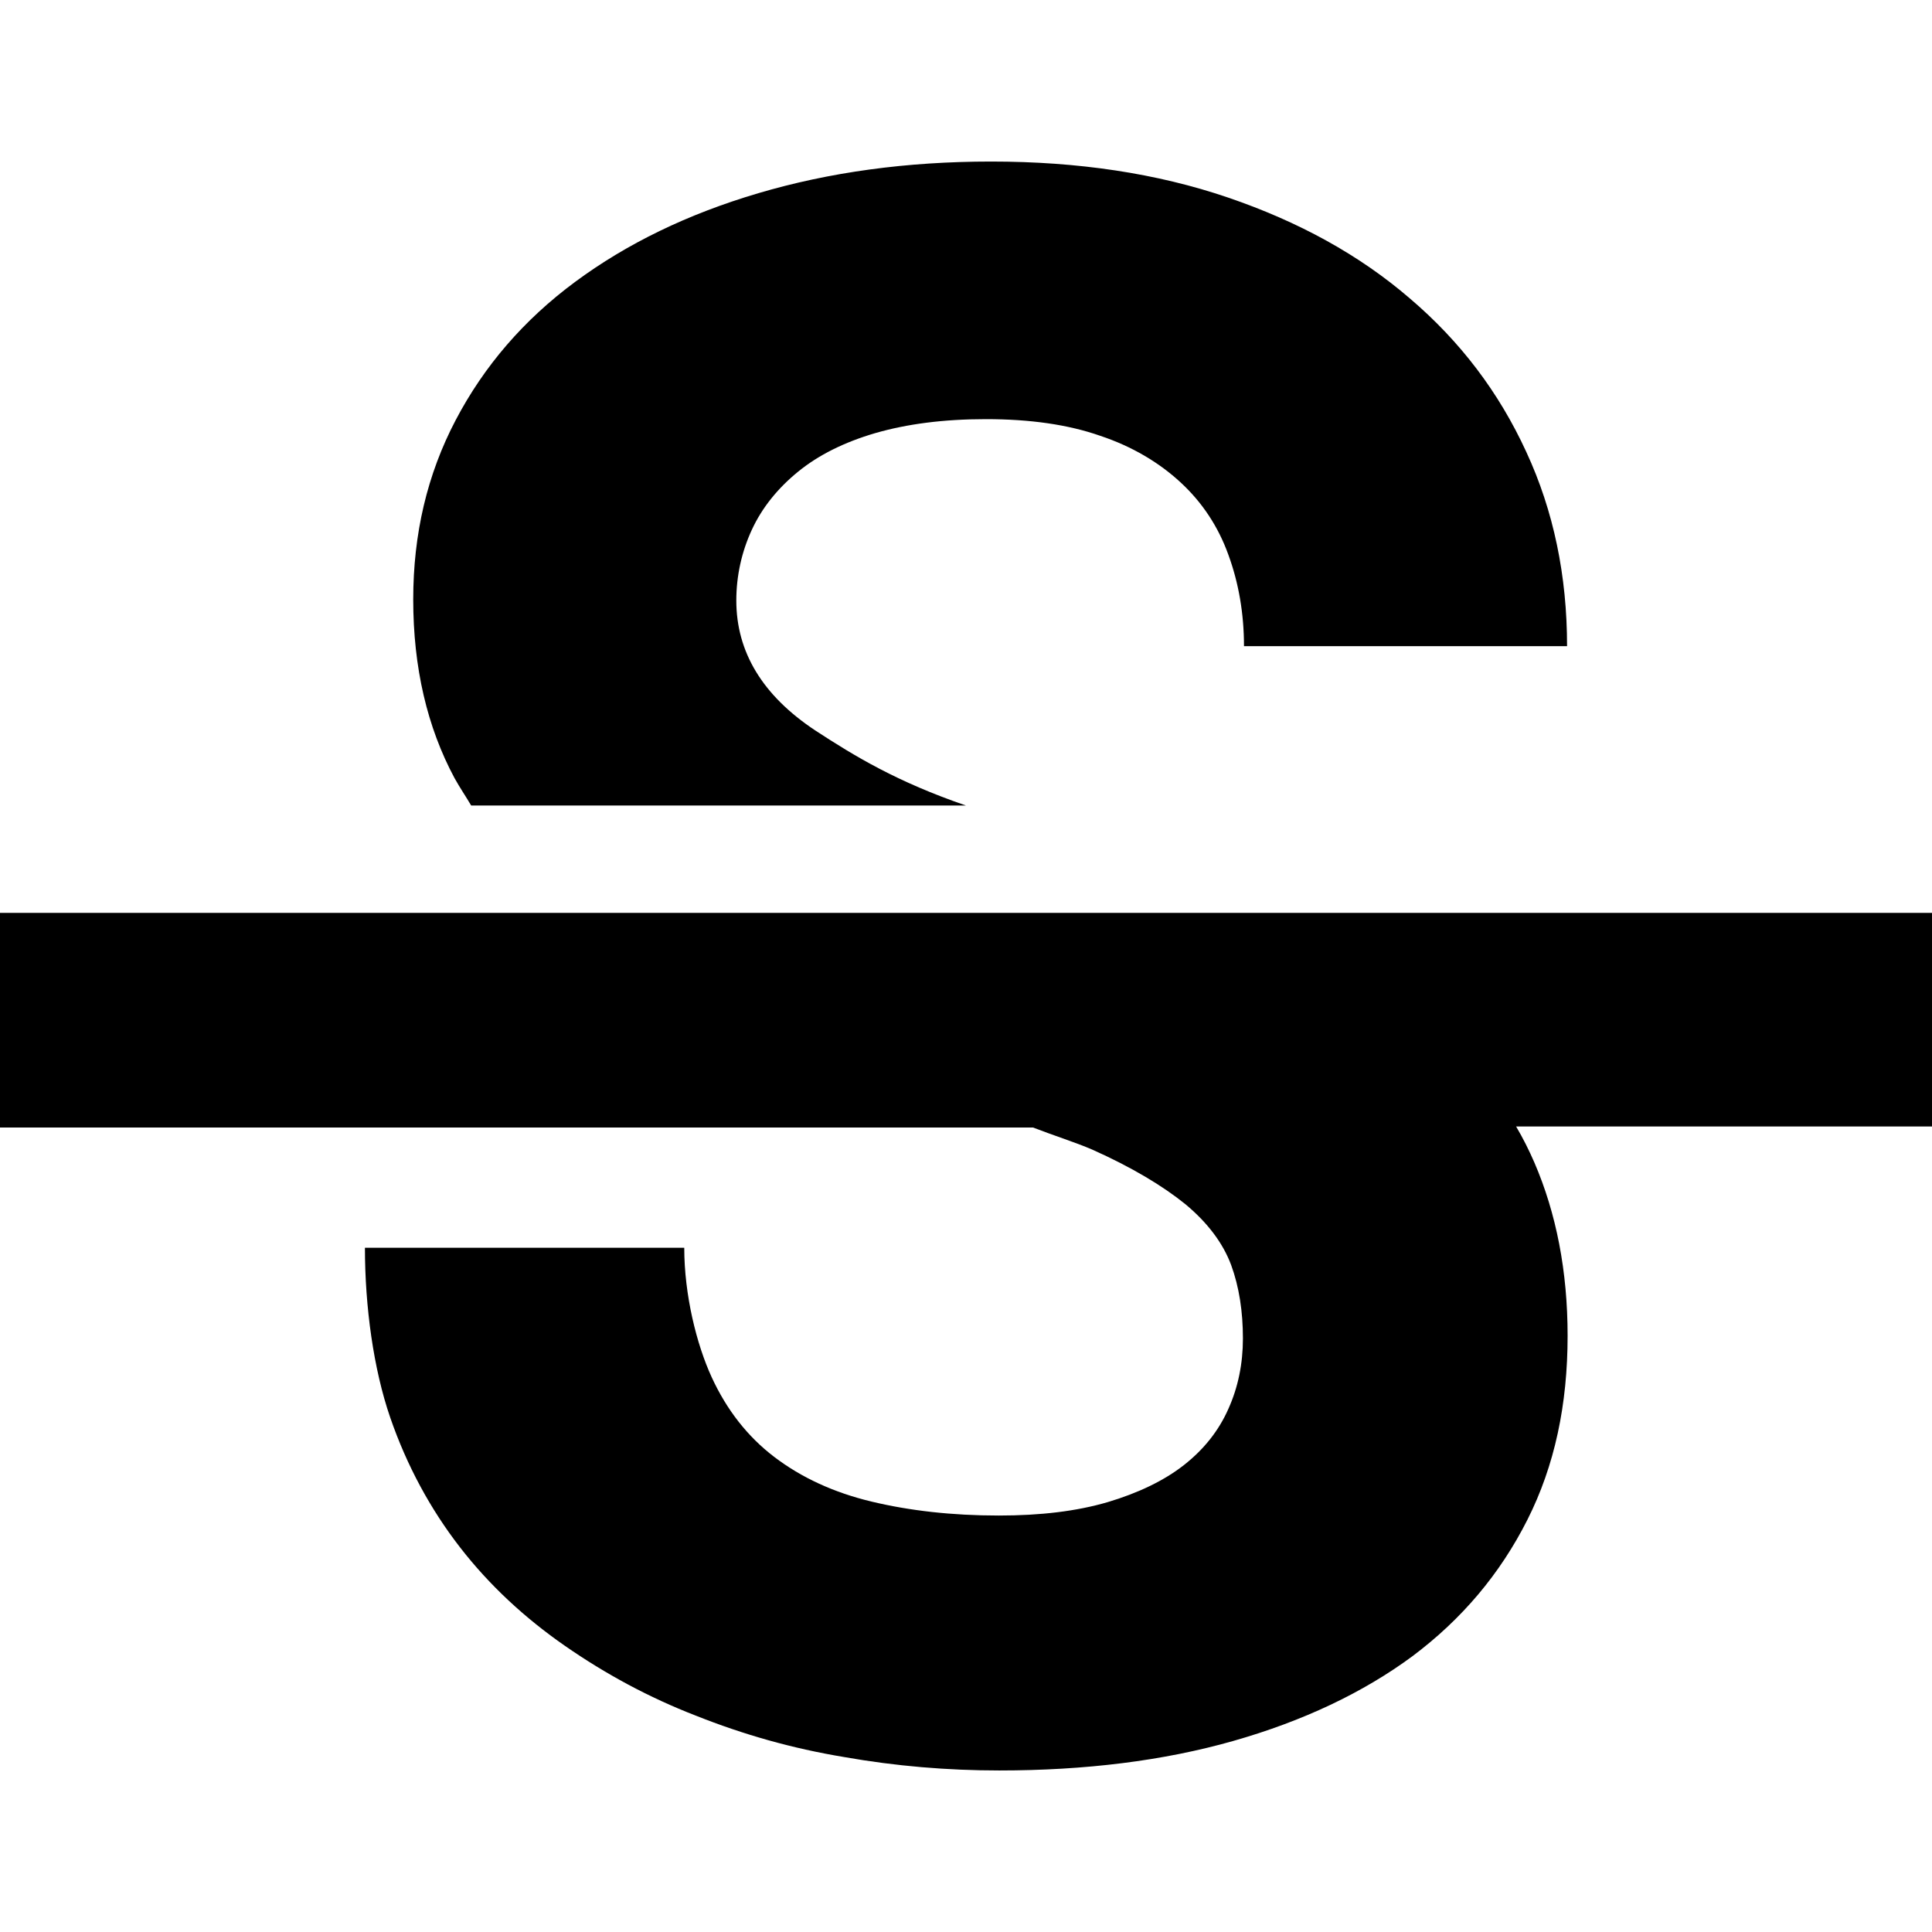 <?xml version="1.0" encoding="iso-8859-1"?>
<!-- Generator: Adobe Illustrator 19.0.0, SVG Export Plug-In . SVG Version: 6.00 Build 0)  -->
<svg version="1.1" id="Capa_1" xmlns="http://www.w3.org/2000/svg" xmlns:xlink="http://www.w3.org/1999/xlink" x="0px" y="0px"
	 viewBox="0 0 384 384" style="enable-background:new 0 0 384 384;" xml:space="preserve">
<g>
	<g>
		<g>
			<path d="M90.347,154.667c1.067,1.92,2.24,3.627,3.307,5.44H192c-13.653-4.693-21.973-9.707-29.973-14.933
				c-10.453-6.933-15.68-15.573-15.68-25.813c0-4.907,1.067-9.707,3.093-14.08s5.12-8.213,9.173-11.52
				c4.053-3.307,9.173-5.867,15.36-7.68c6.293-1.813,13.547-2.773,21.973-2.773c8.747,0,16.32,1.067,22.72,3.307
				c6.4,2.133,11.733,5.333,16,9.28s7.467,8.747,9.493,14.4c2.027,5.547,3.093,11.627,3.093,18.133h64.213
				c0-13.973-2.667-26.88-8.107-38.613c-5.44-11.84-13.12-21.973-23.147-30.507c-10.027-8.64-22.08-15.253-36.16-20.053
				c-14.08-4.8-29.76-7.147-47.04-7.147c-16.853,0-32.213,2.133-46.293,6.293c-14.08,4.16-26.133,10.027-36.373,17.6
				c-10.24,7.573-18.133,16.747-23.787,27.52s-8.427,22.613-8.427,35.627C82.133,132.693,84.907,144.533,90.347,154.667
				L90.347,154.667z"/>
			<path d="M0,181.44v42.667h205.333c3.84,1.493,8.533,2.987,11.733,4.373c7.893,3.52,14.08,7.253,18.56,10.88
				c4.48,3.733,7.467,7.787,9.067,12.053c1.6,4.373,2.347,9.28,2.347,14.613c0,5.013-0.96,9.707-2.88,13.973
				c-1.92,4.373-4.907,8.107-8.853,11.2c-3.947,3.093-9.067,5.547-15.147,7.36c-6.187,1.813-13.333,2.667-21.653,2.667
				c-9.28,0-17.707-0.96-25.28-2.773c-7.573-1.813-13.973-4.8-19.307-8.853c-5.333-4.053-9.493-9.387-12.48-15.893
				C138.453,267.2,136,257.387,136,248H72.533c0,11.733,1.707,24.107,5.013,33.707c3.307,9.6,8,18.24,13.867,25.813
				c5.867,7.573,12.907,14.08,20.907,19.627c8,5.547,16.64,10.24,26.027,13.867c9.387,3.733,19.093,6.507,29.44,8.213
				c10.24,1.813,20.587,2.667,30.827,2.667c17.067,0,32.64-1.92,46.507-5.867c13.867-3.947,25.813-9.6,35.627-16.853
				c9.813-7.36,17.387-16.32,22.827-27.093c5.44-10.773,8-22.933,8-36.587c0-12.8-2.24-24.32-6.613-34.453
				c-1.067-2.453-2.24-4.8-3.627-7.147H384V181.44H0z"/>
		</g>
	</g>
</g>
<g>
</g>
<g>
</g>
<g>
</g>
<g>
</g>
<g>
</g>
<g>
</g>
<g>
</g>
<g>
</g>
<g>
</g>
<g>
</g>
<g>
</g>
<g>
</g>
<g>
</g>
<g>
</g>
<g>
</g>
</svg>

